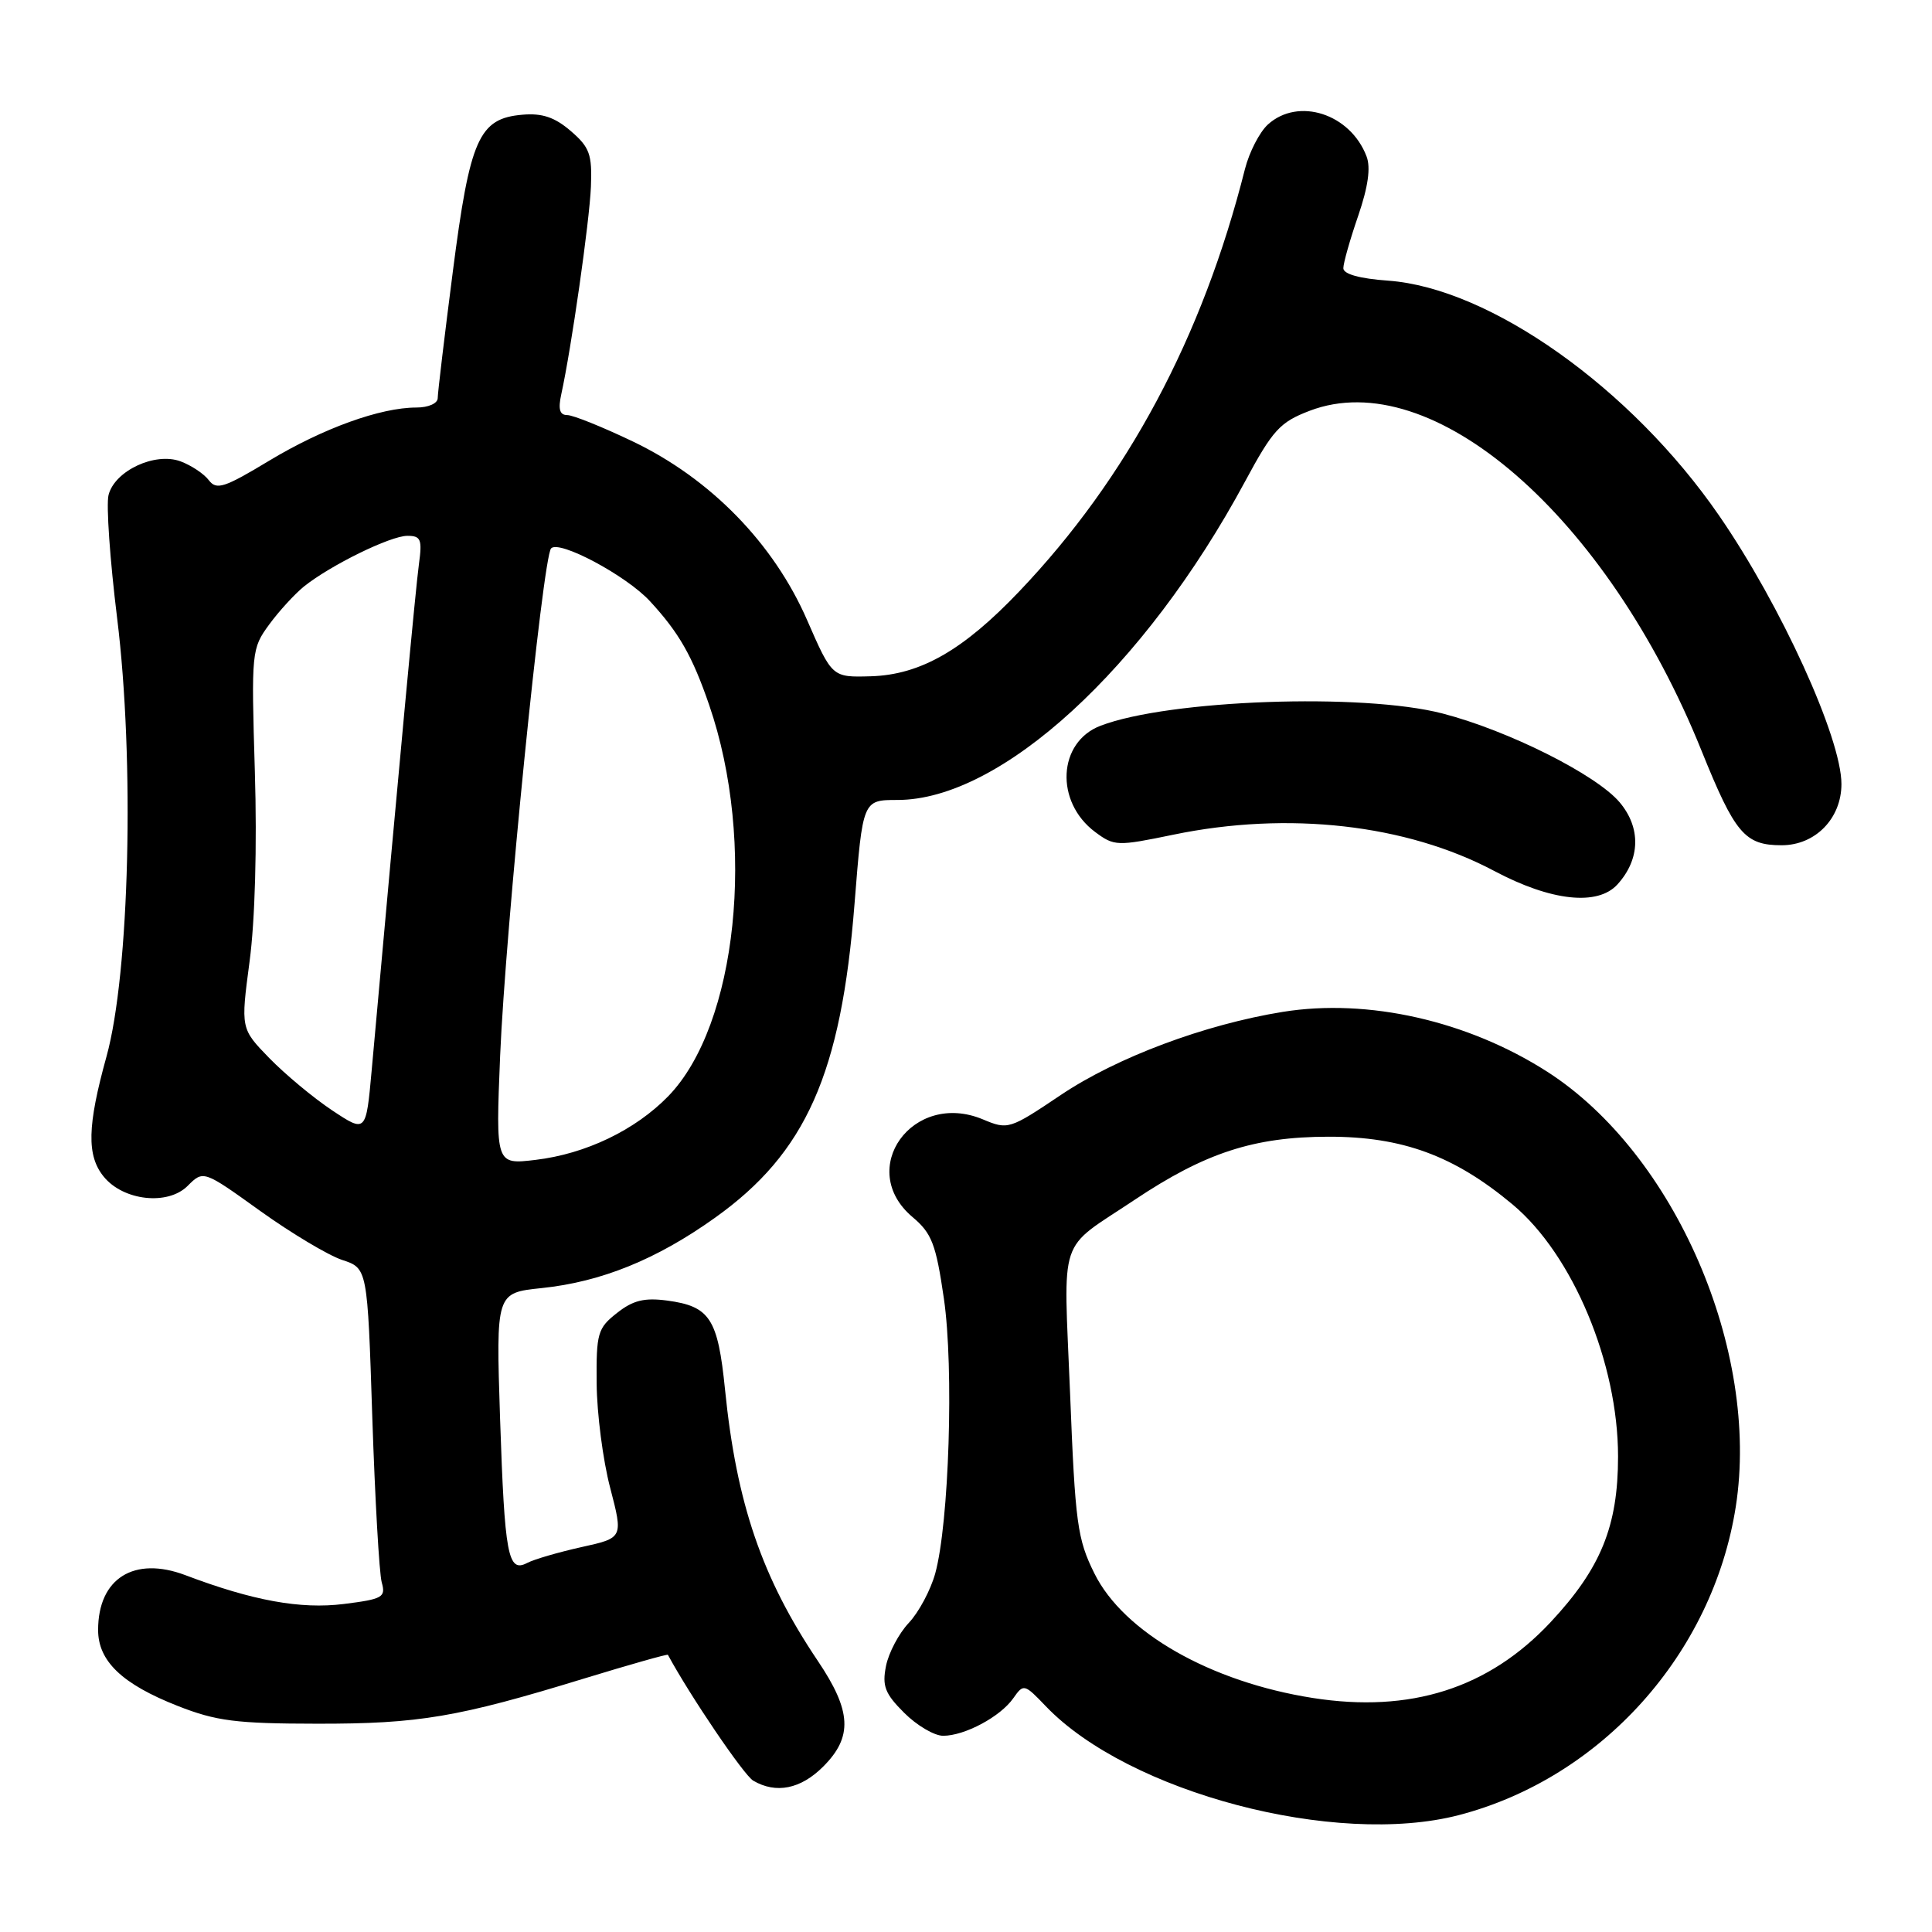 <?xml version="1.0" encoding="UTF-8" standalone="no"?>
<!DOCTYPE svg PUBLIC "-//W3C//DTD SVG 1.1//EN" "http://www.w3.org/Graphics/SVG/1.1/DTD/svg11.dtd" >
<svg xmlns="http://www.w3.org/2000/svg" xmlns:xlink="http://www.w3.org/1999/xlink" version="1.1" viewBox="0 0 256 256">
 <g >
 <path fill="currentColor"
d=" M 193.31 240.51 C 212.19 235.59 226.95 219.14 230.00 199.64 C 233.23 178.96 221.92 152.86 205.02 142.01 C 194.49 135.26 181.26 132.26 169.97 134.08 C 159.63 135.75 148.00 140.10 140.58 145.08 C 133.76 149.66 133.57 149.72 130.23 148.32 C 120.93 144.44 113.39 154.94 120.93 161.28 C 123.47 163.42 124.02 164.85 125.07 172.07 C 126.41 181.26 125.76 201.82 123.92 208.50 C 123.31 210.70 121.74 213.64 120.42 215.04 C 119.11 216.43 117.75 219.00 117.40 220.75 C 116.87 223.40 117.26 224.42 119.81 226.96 C 121.48 228.63 123.80 230.00 124.97 230.00 C 127.83 230.00 132.56 227.47 134.27 225.02 C 135.63 223.08 135.73 223.11 138.58 226.09 C 149.54 237.53 176.97 244.76 193.31 240.51 Z  M 109.08 234.08 C 113.02 230.14 112.84 226.72 108.36 220.07 C 100.97 209.09 97.59 199.22 96.07 184.13 C 95.12 174.70 94.07 173.09 88.39 172.33 C 85.38 171.93 83.87 172.30 81.75 173.98 C 79.19 175.99 79.00 176.65 79.06 183.32 C 79.09 187.27 79.89 193.49 80.85 197.14 C 82.58 203.78 82.58 203.78 77.04 205.00 C 73.99 205.68 70.76 206.62 69.85 207.10 C 67.30 208.44 66.87 206.12 66.26 187.91 C 65.72 171.31 65.72 171.31 71.76 170.68 C 79.68 169.86 87.01 166.88 94.74 161.36 C 106.80 152.76 111.46 142.28 113.23 119.75 C 114.32 106.00 114.32 106.00 118.91 106.00 C 132.61 106.00 151.63 88.57 164.97 63.81 C 168.66 56.96 169.59 55.94 173.54 54.43 C 189.76 48.24 212.90 68.31 225.46 99.47 C 229.90 110.47 231.19 112.00 236.08 112.00 C 240.54 112.00 244.00 108.45 244.00 103.89 C 244.00 97.79 235.98 80.19 227.77 68.29 C 216.16 51.44 197.45 38.17 183.95 37.19 C 180.16 36.92 178.00 36.32 178.00 35.54 C 178.00 34.86 178.88 31.75 179.96 28.62 C 181.28 24.77 181.65 22.20 181.07 20.71 C 178.92 15.07 172.04 12.85 168.01 16.49 C 166.90 17.50 165.53 20.16 164.96 22.41 C 159.34 44.69 149.39 63.32 135.07 78.35 C 127.64 86.16 121.96 89.41 115.40 89.61 C 110.26 89.76 110.26 89.76 106.93 82.13 C 102.51 72.00 94.15 63.43 83.88 58.51 C 79.85 56.58 75.93 55.00 75.16 55.00 C 74.16 55.00 73.94 54.22 74.37 52.25 C 75.71 46.15 78.11 29.36 78.30 24.75 C 78.47 20.45 78.14 19.52 75.63 17.36 C 73.52 15.54 71.84 14.97 69.23 15.20 C 63.45 15.69 62.27 18.36 60.00 36.00 C 58.90 44.53 58.00 52.06 58.00 52.75 C 58.00 53.45 56.77 54.00 55.18 54.00 C 50.40 54.00 42.80 56.75 35.66 61.05 C 29.71 64.64 28.69 64.97 27.67 63.63 C 27.03 62.78 25.34 61.66 23.92 61.13 C 20.53 59.88 15.19 62.38 14.38 65.60 C 14.06 66.89 14.57 74.22 15.52 81.90 C 17.85 100.74 17.17 128.95 14.11 140.00 C 11.56 149.20 11.47 153.14 13.75 155.92 C 16.36 159.12 22.24 159.76 24.86 157.14 C 26.95 155.05 26.95 155.05 34.47 160.45 C 38.60 163.41 43.50 166.34 45.34 166.95 C 48.69 168.05 48.69 168.05 49.33 187.78 C 49.69 198.62 50.25 208.47 50.58 209.67 C 51.14 211.65 50.72 211.89 45.53 212.54 C 39.83 213.25 33.49 212.10 24.57 208.72 C 17.77 206.15 13.00 209.14 13.00 215.98 C 13.00 220.11 16.18 223.15 23.56 226.05 C 28.65 228.05 31.29 228.39 42.00 228.40 C 55.52 228.42 60.66 227.55 77.44 222.40 C 83.46 220.56 88.44 219.15 88.50 219.27 C 91.42 224.68 98.57 235.23 99.81 235.95 C 102.84 237.72 106.10 237.06 109.08 234.08 Z  M 214.33 117.18 C 217.35 113.85 217.46 109.70 214.62 106.32 C 211.53 102.65 199.86 96.80 191.14 94.54 C 180.56 91.79 154.86 92.71 145.84 96.16 C 140.15 98.32 139.75 106.25 145.12 110.25 C 147.65 112.13 148.03 112.14 155.48 110.60 C 170.69 107.45 186.35 109.22 198.00 115.41 C 205.53 119.41 211.71 120.08 214.33 117.18 Z  M 173.95 224.99 C 160.42 222.87 148.89 216.30 145.02 208.50 C 142.75 203.93 142.47 201.88 141.79 184.60 C 140.93 163.19 140.04 165.87 150.35 158.98 C 159.68 152.75 166.14 150.64 176.00 150.62 C 185.81 150.60 192.69 153.13 200.44 159.61 C 208.41 166.28 214.40 180.60 214.40 193.00 C 214.40 202.23 212.12 207.82 205.45 214.96 C 197.25 223.72 186.89 227.02 173.95 224.99 Z  M 66.27 139.91 C 66.96 123.33 71.91 73.91 73.02 72.67 C 74.06 71.50 82.99 76.26 86.12 79.66 C 89.98 83.84 91.74 86.93 93.97 93.42 C 100.23 111.61 97.69 135.83 88.55 145.25 C 84.17 149.75 77.61 152.90 70.96 153.69 C 65.68 154.32 65.68 154.32 66.27 139.91 Z  M 44.00 147.12 C 41.52 145.47 37.79 142.36 35.69 140.21 C 31.89 136.30 31.89 136.30 33.07 127.40 C 33.79 122.02 34.07 112.08 33.77 102.25 C 33.29 86.33 33.33 85.95 35.67 82.75 C 36.98 80.96 39.06 78.70 40.28 77.71 C 43.79 74.90 51.73 71.00 53.98 71.00 C 55.77 71.00 55.96 71.47 55.51 74.75 C 55.08 77.90 52.97 100.51 49.25 141.81 C 48.50 150.11 48.50 150.11 44.00 147.12 Z "/>
</g>
</svg>